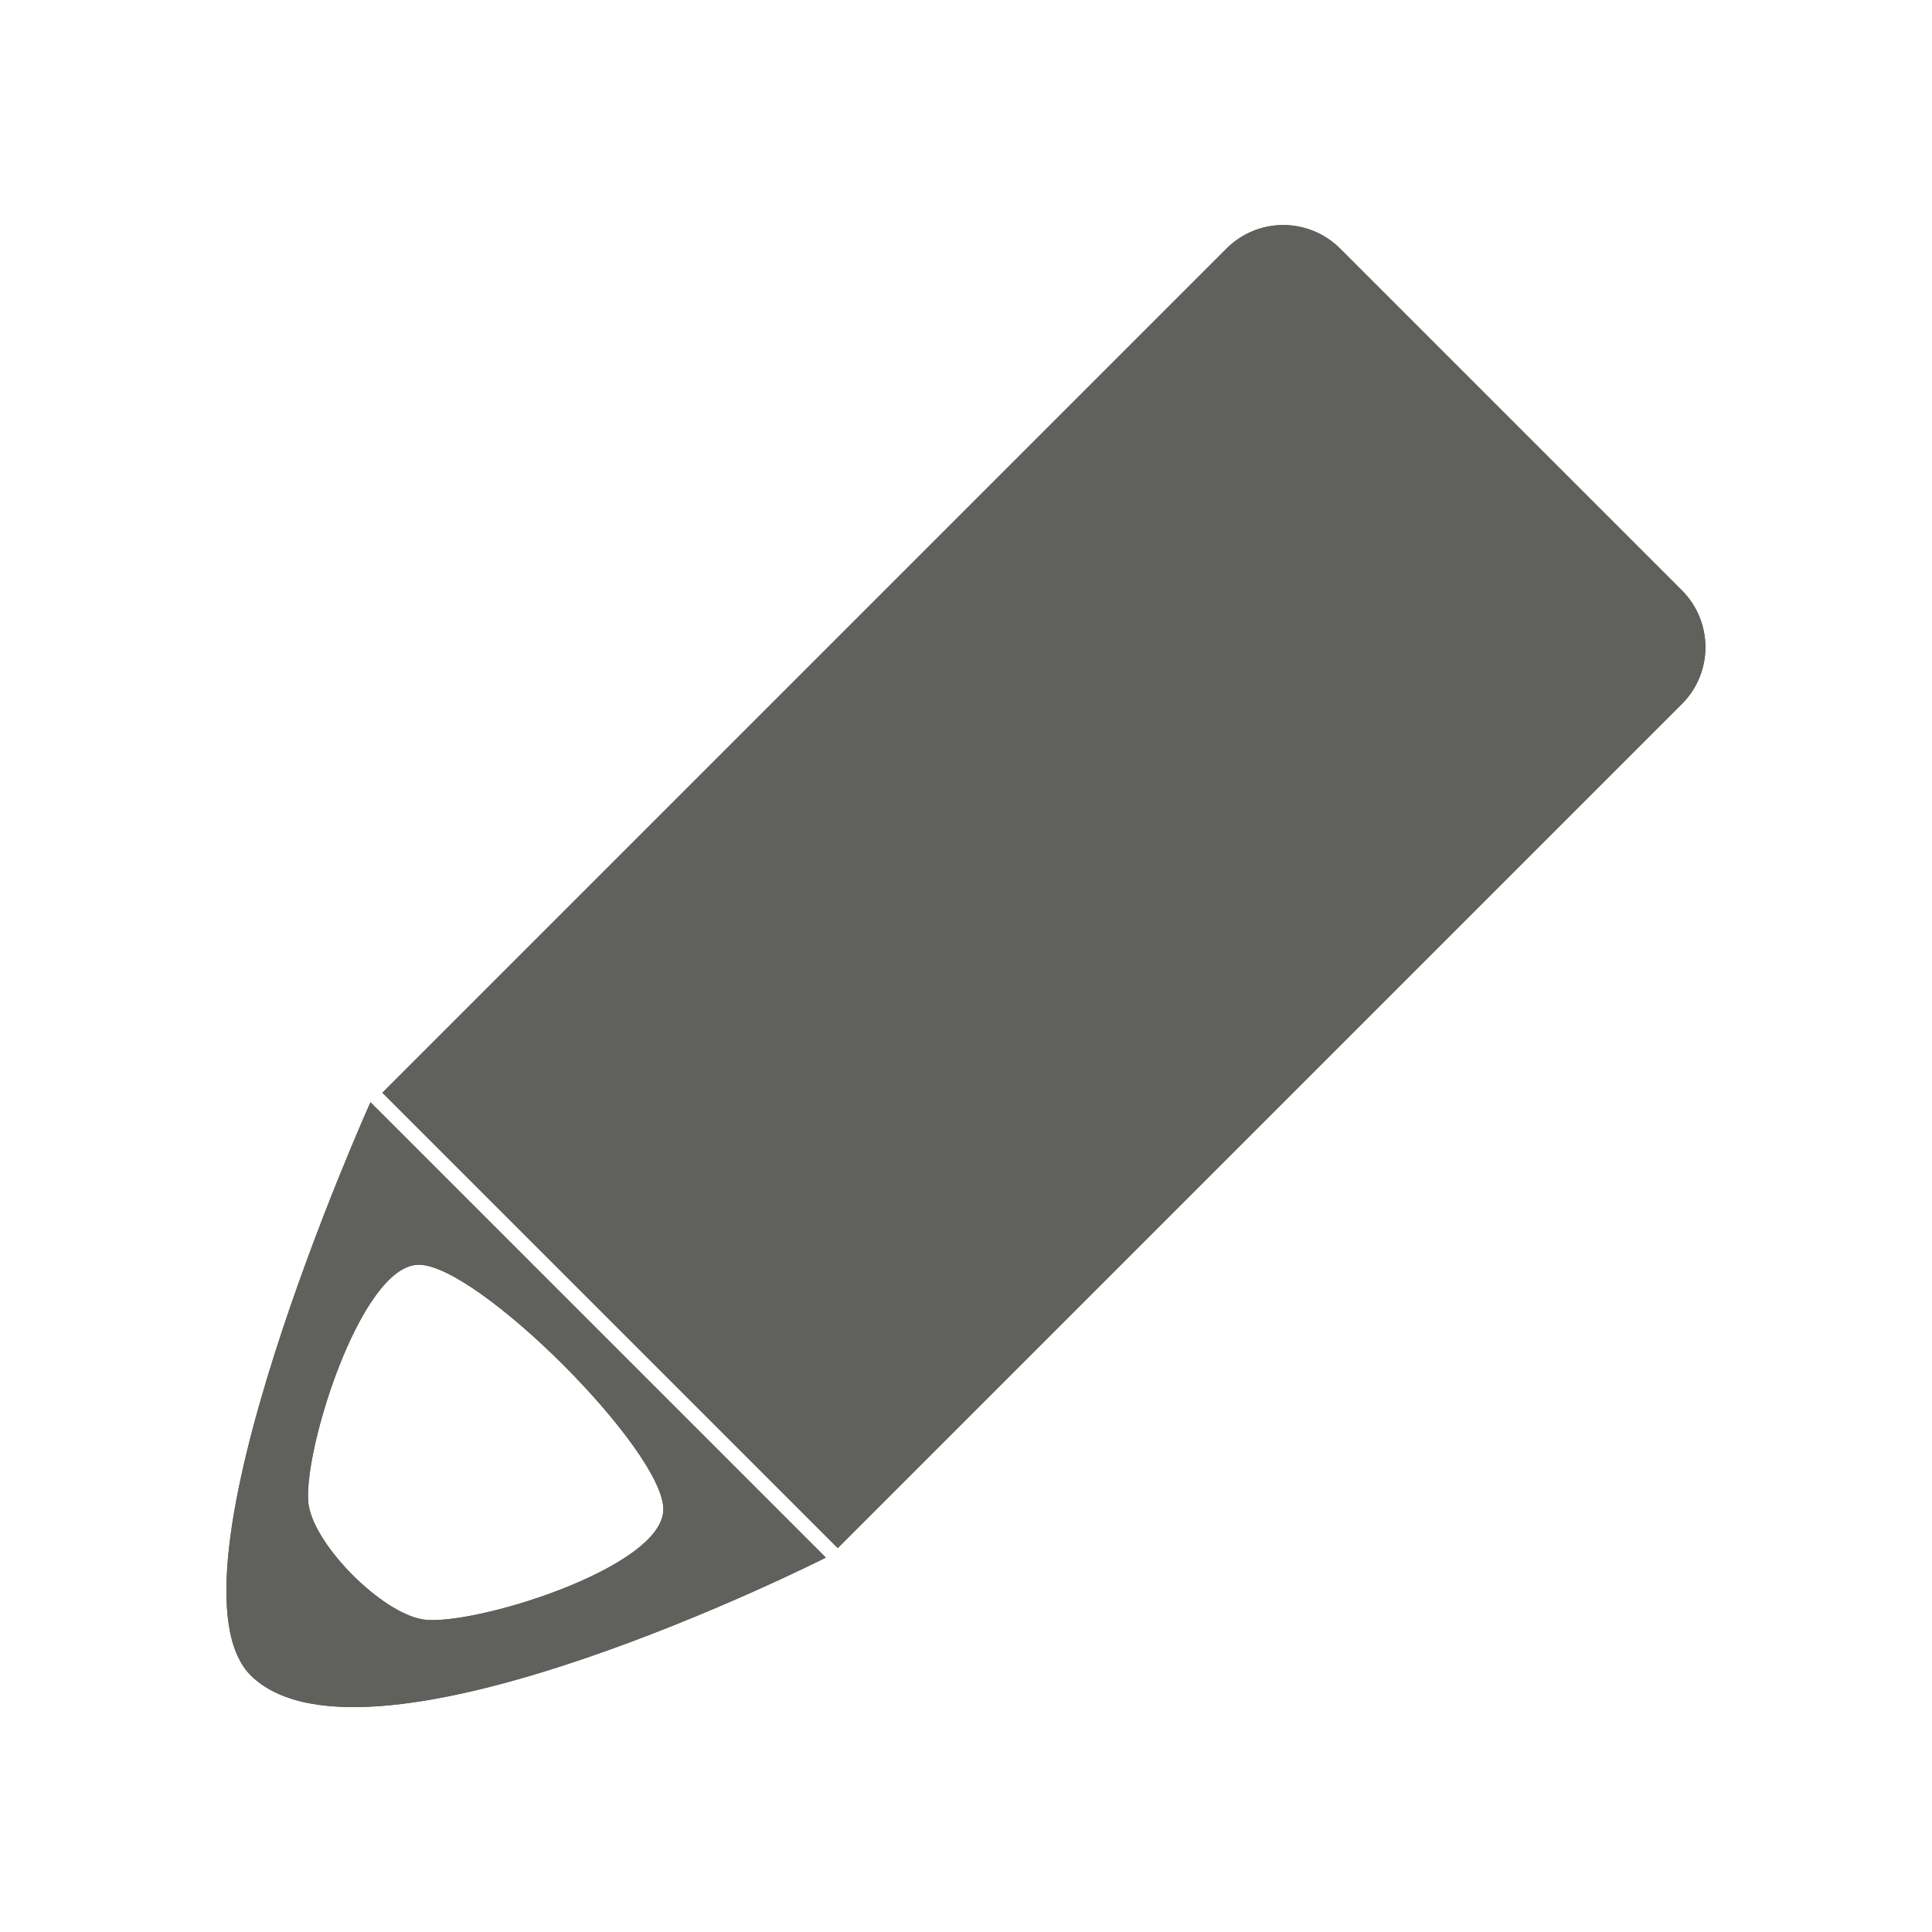 <svg width="100" height="100" viewBox="0 0 100 100" fill="none" xmlns="http://www.w3.org/2000/svg">
<g clip-path="url(#clip0_528_3157)">
<path fill-rule="evenodd" clip-rule="evenodd" d="M13.029 86.769C7.972 81.939 19.176 57.052 19.176 57.052L42.746 80.622C42.746 80.622 19.119 92.576 13.029 86.769ZM21.872 83.818C24.332 84.227 34.367 81.166 34.335 78.108C34.311 75.043 24.755 65.488 21.69 65.463C18.633 65.432 15.571 75.466 15.98 77.926C16.336 80.049 19.75 83.463 21.872 83.818Z" fill="#60605C"/>
<path fill-rule="evenodd" clip-rule="evenodd" d="M13.029 86.769C7.972 81.939 19.176 57.052 19.176 57.052L42.746 80.622C42.746 80.622 19.119 92.576 13.029 86.769ZM21.872 83.818C24.332 84.227 34.367 81.166 34.335 78.108C34.311 75.043 24.755 65.488 21.69 65.463C18.633 65.432 15.571 75.466 15.98 77.926C16.336 80.049 19.75 83.463 21.872 83.818Z" fill="#60605C"/>
<path fill-rule="evenodd" clip-rule="evenodd" d="M19.792 56.558L43.363 80.129L87.054 36.438C88.686 34.805 88.675 32.176 87.049 30.55L69.371 12.872C67.744 11.246 65.116 11.234 63.483 12.867L19.792 56.558Z" fill="#60605C"/>
<path fill-rule="evenodd" clip-rule="evenodd" d="M19.792 56.558L63.483 12.867C65.116 11.234 67.744 11.246 69.371 12.872L87.049 30.55C88.675 32.176 88.686 34.805 87.054 36.438L43.363 80.129L19.792 56.558ZM25.68 56.563L43.358 74.241L84.107 33.491L66.43 15.813L25.68 56.563Z" fill="#60605C"/>
</g>
<defs>
<clipPath id="clip0_528_3157">
<rect width="100" height="100" fill="white"/>
</clipPath>
</defs>
</svg>
